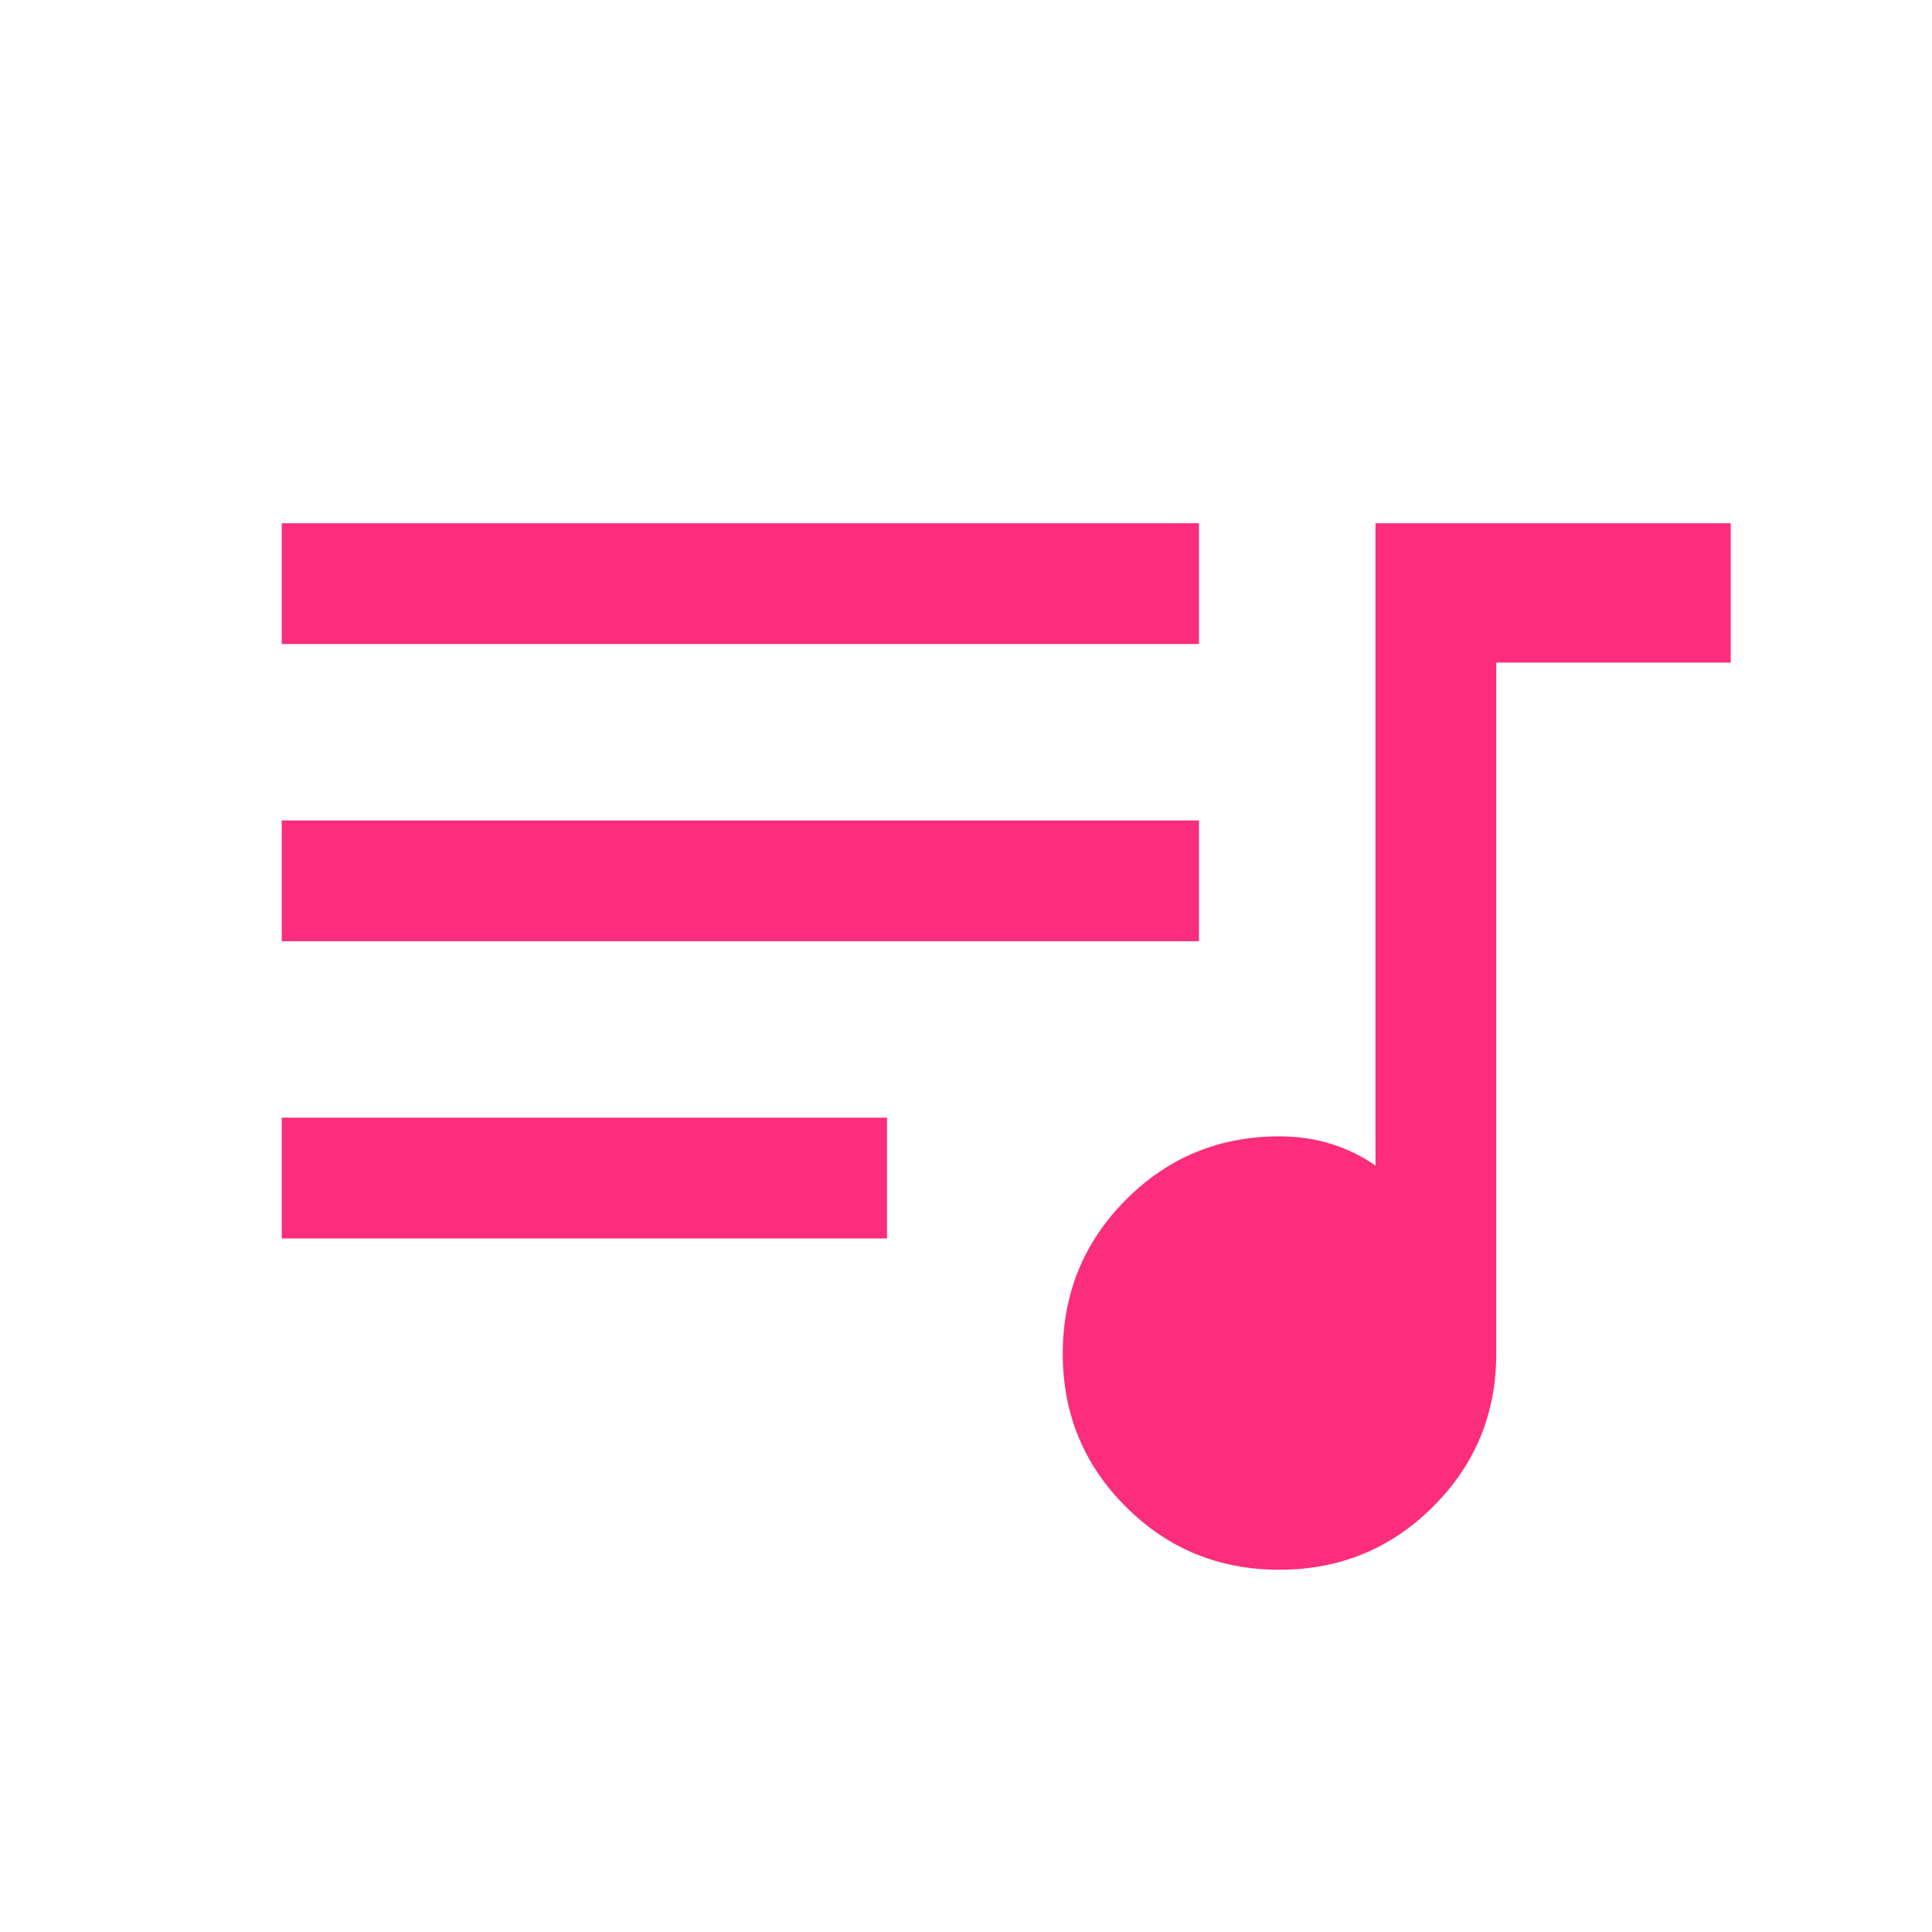 <svg xmlns="http://www.w3.org/2000/svg" width="24" height="24" viewBox="0 0 24 24" fill="none">
  <path d="M15.892 19.5C15.143 19.5 14.508 19.239 13.986 18.718C13.463 18.196 13.202 17.562 13.202 16.817C13.202 16.067 13.464 15.429 13.987 14.903C14.511 14.378 15.146 14.116 15.894 14.116C16.114 14.116 16.324 14.146 16.523 14.206C16.723 14.266 16.911 14.357 17.087 14.479V6.5H21.5V8.231H18.587V16.817C18.587 17.562 18.325 18.196 17.8 18.718C17.277 19.239 16.64 19.5 15.892 19.5ZM3.5 15.384V13.884H11.019V15.384H3.5ZM3.5 11.692V10.192H14.894V11.692H3.5ZM3.5 8V6.5H14.894V8H3.5Z" fill="#FC2D7C"/>
</svg>